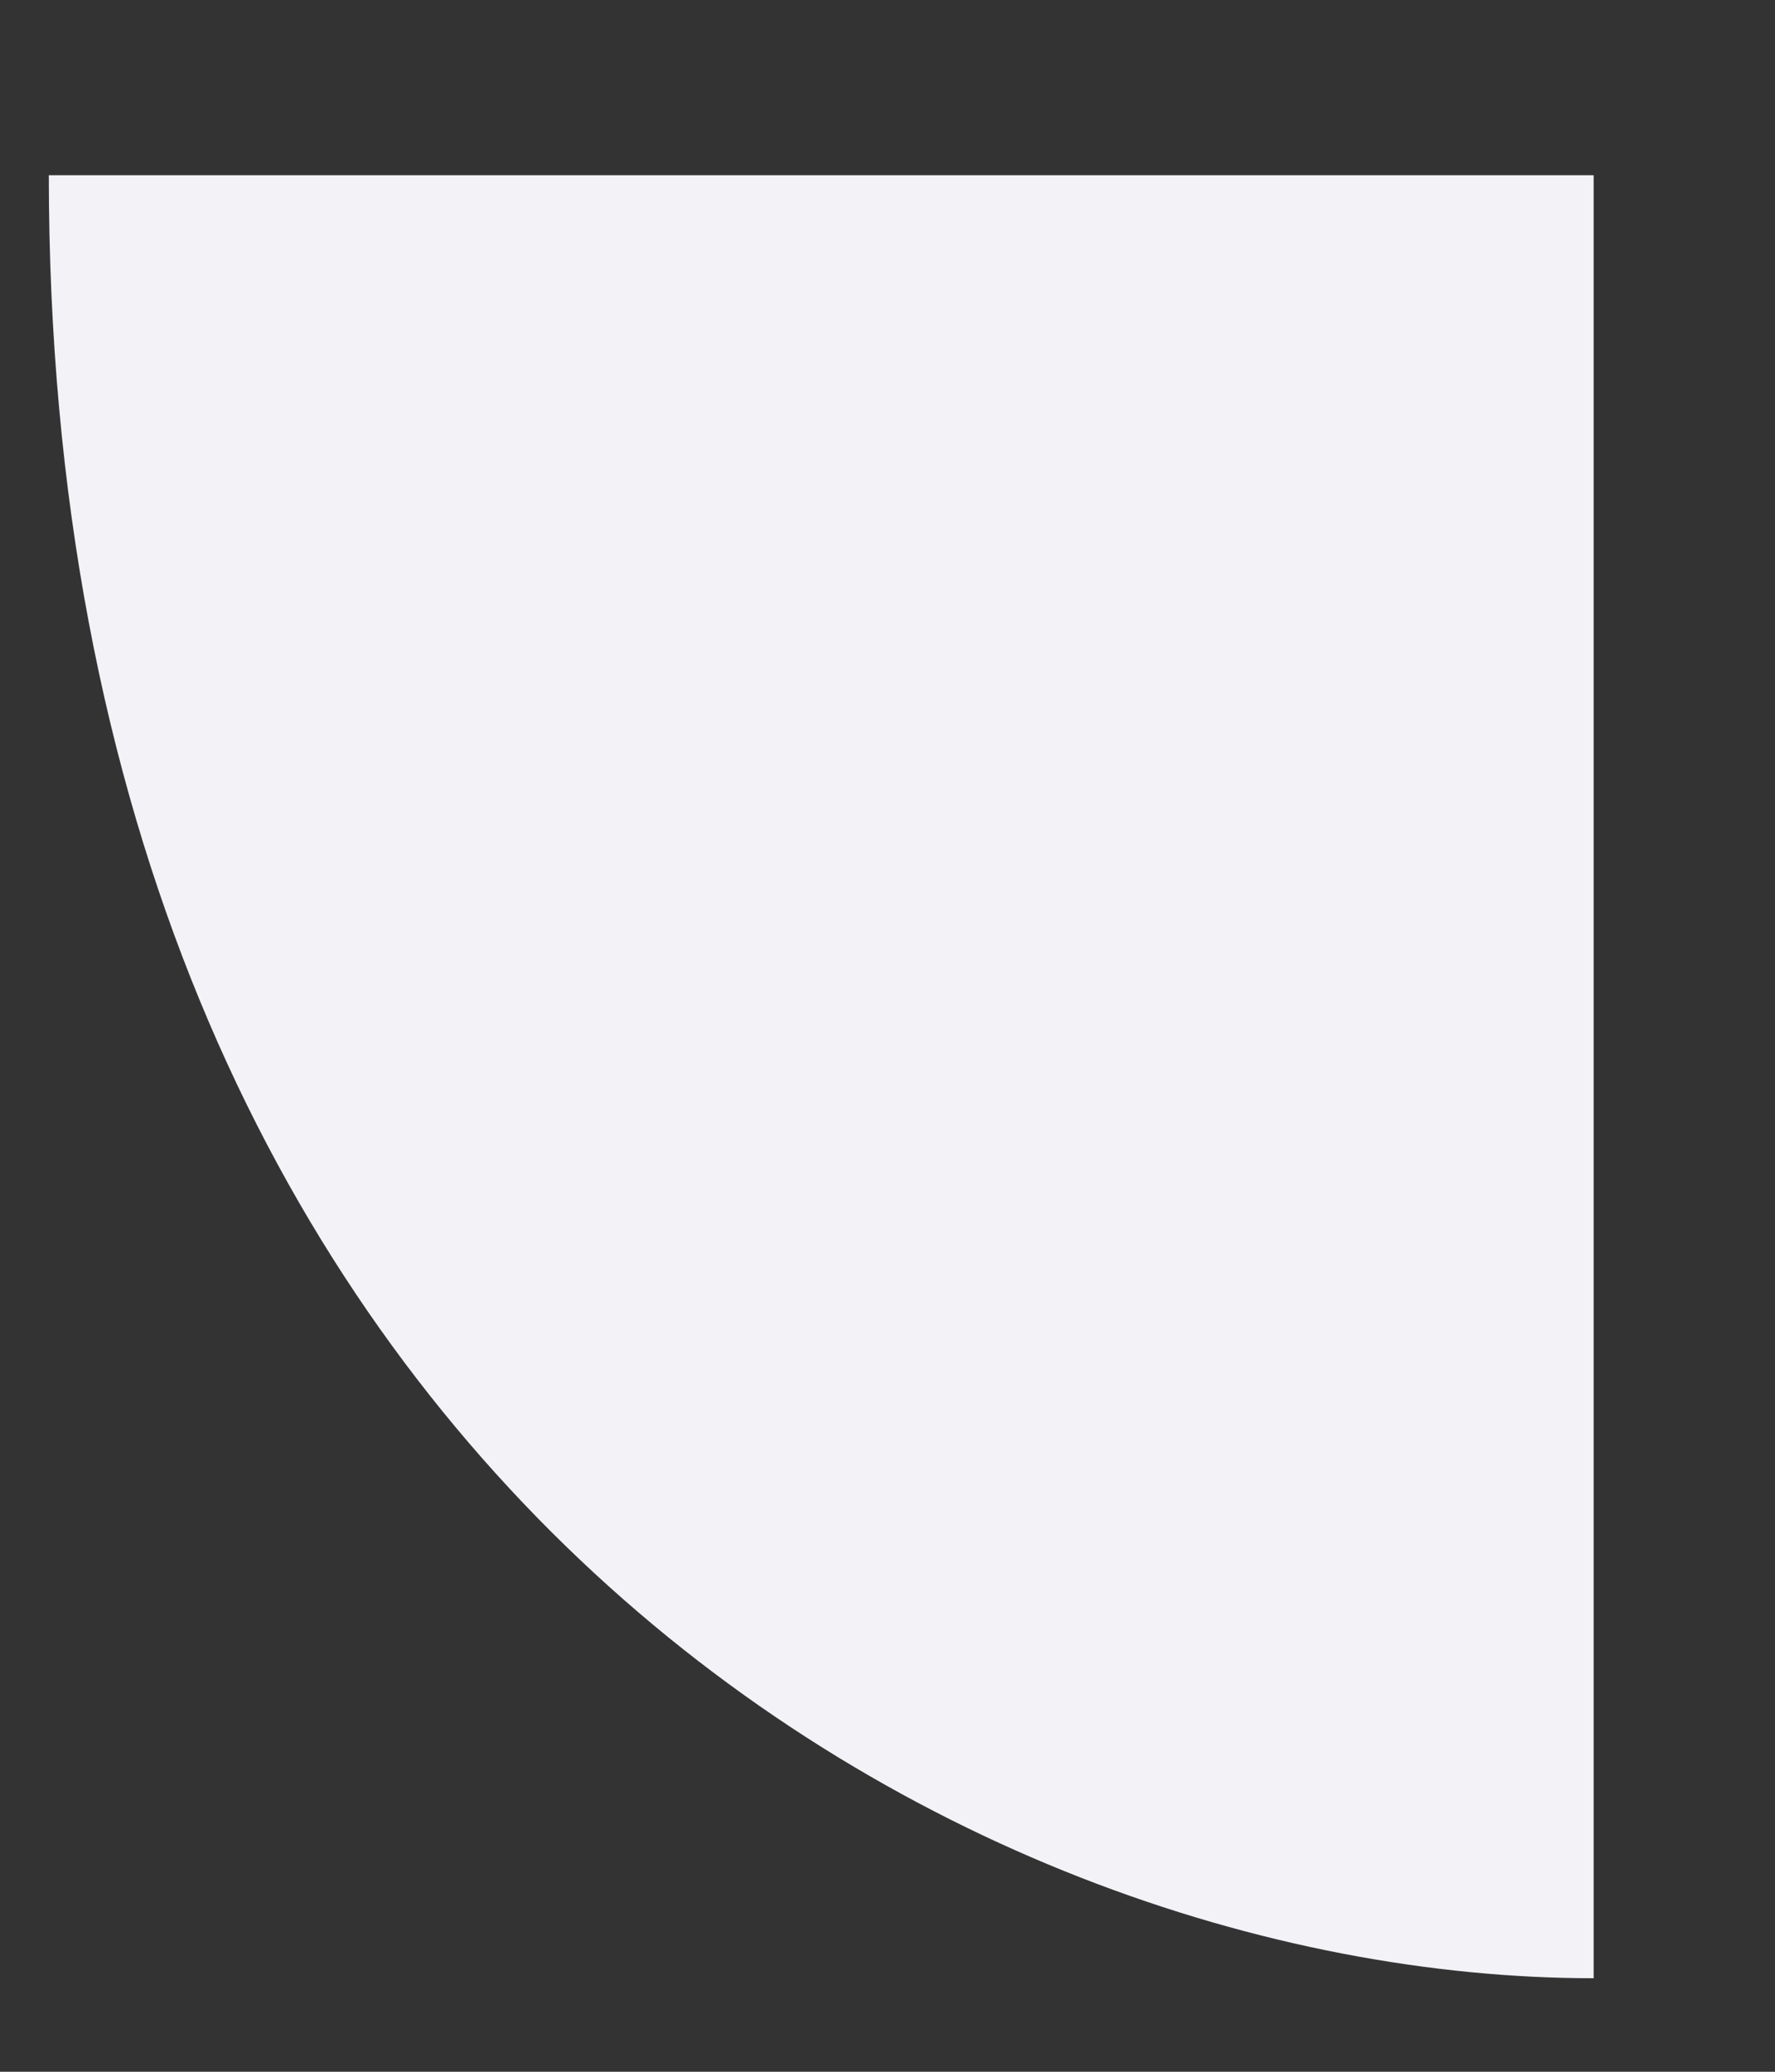 <svg width="6" height="7" viewBox="0 0 6 7" fill="none" xmlns="http://www.w3.org/2000/svg">
<rect x="0" y="0" width="6" height="7" fill="#333333" stroke="none"/>
<path d="M5.387 6.684C3.211 6.684 0.165 4.943 0.165 0.592H5.387V6.684Z" fill="#F2F2F7"/>
</svg>
